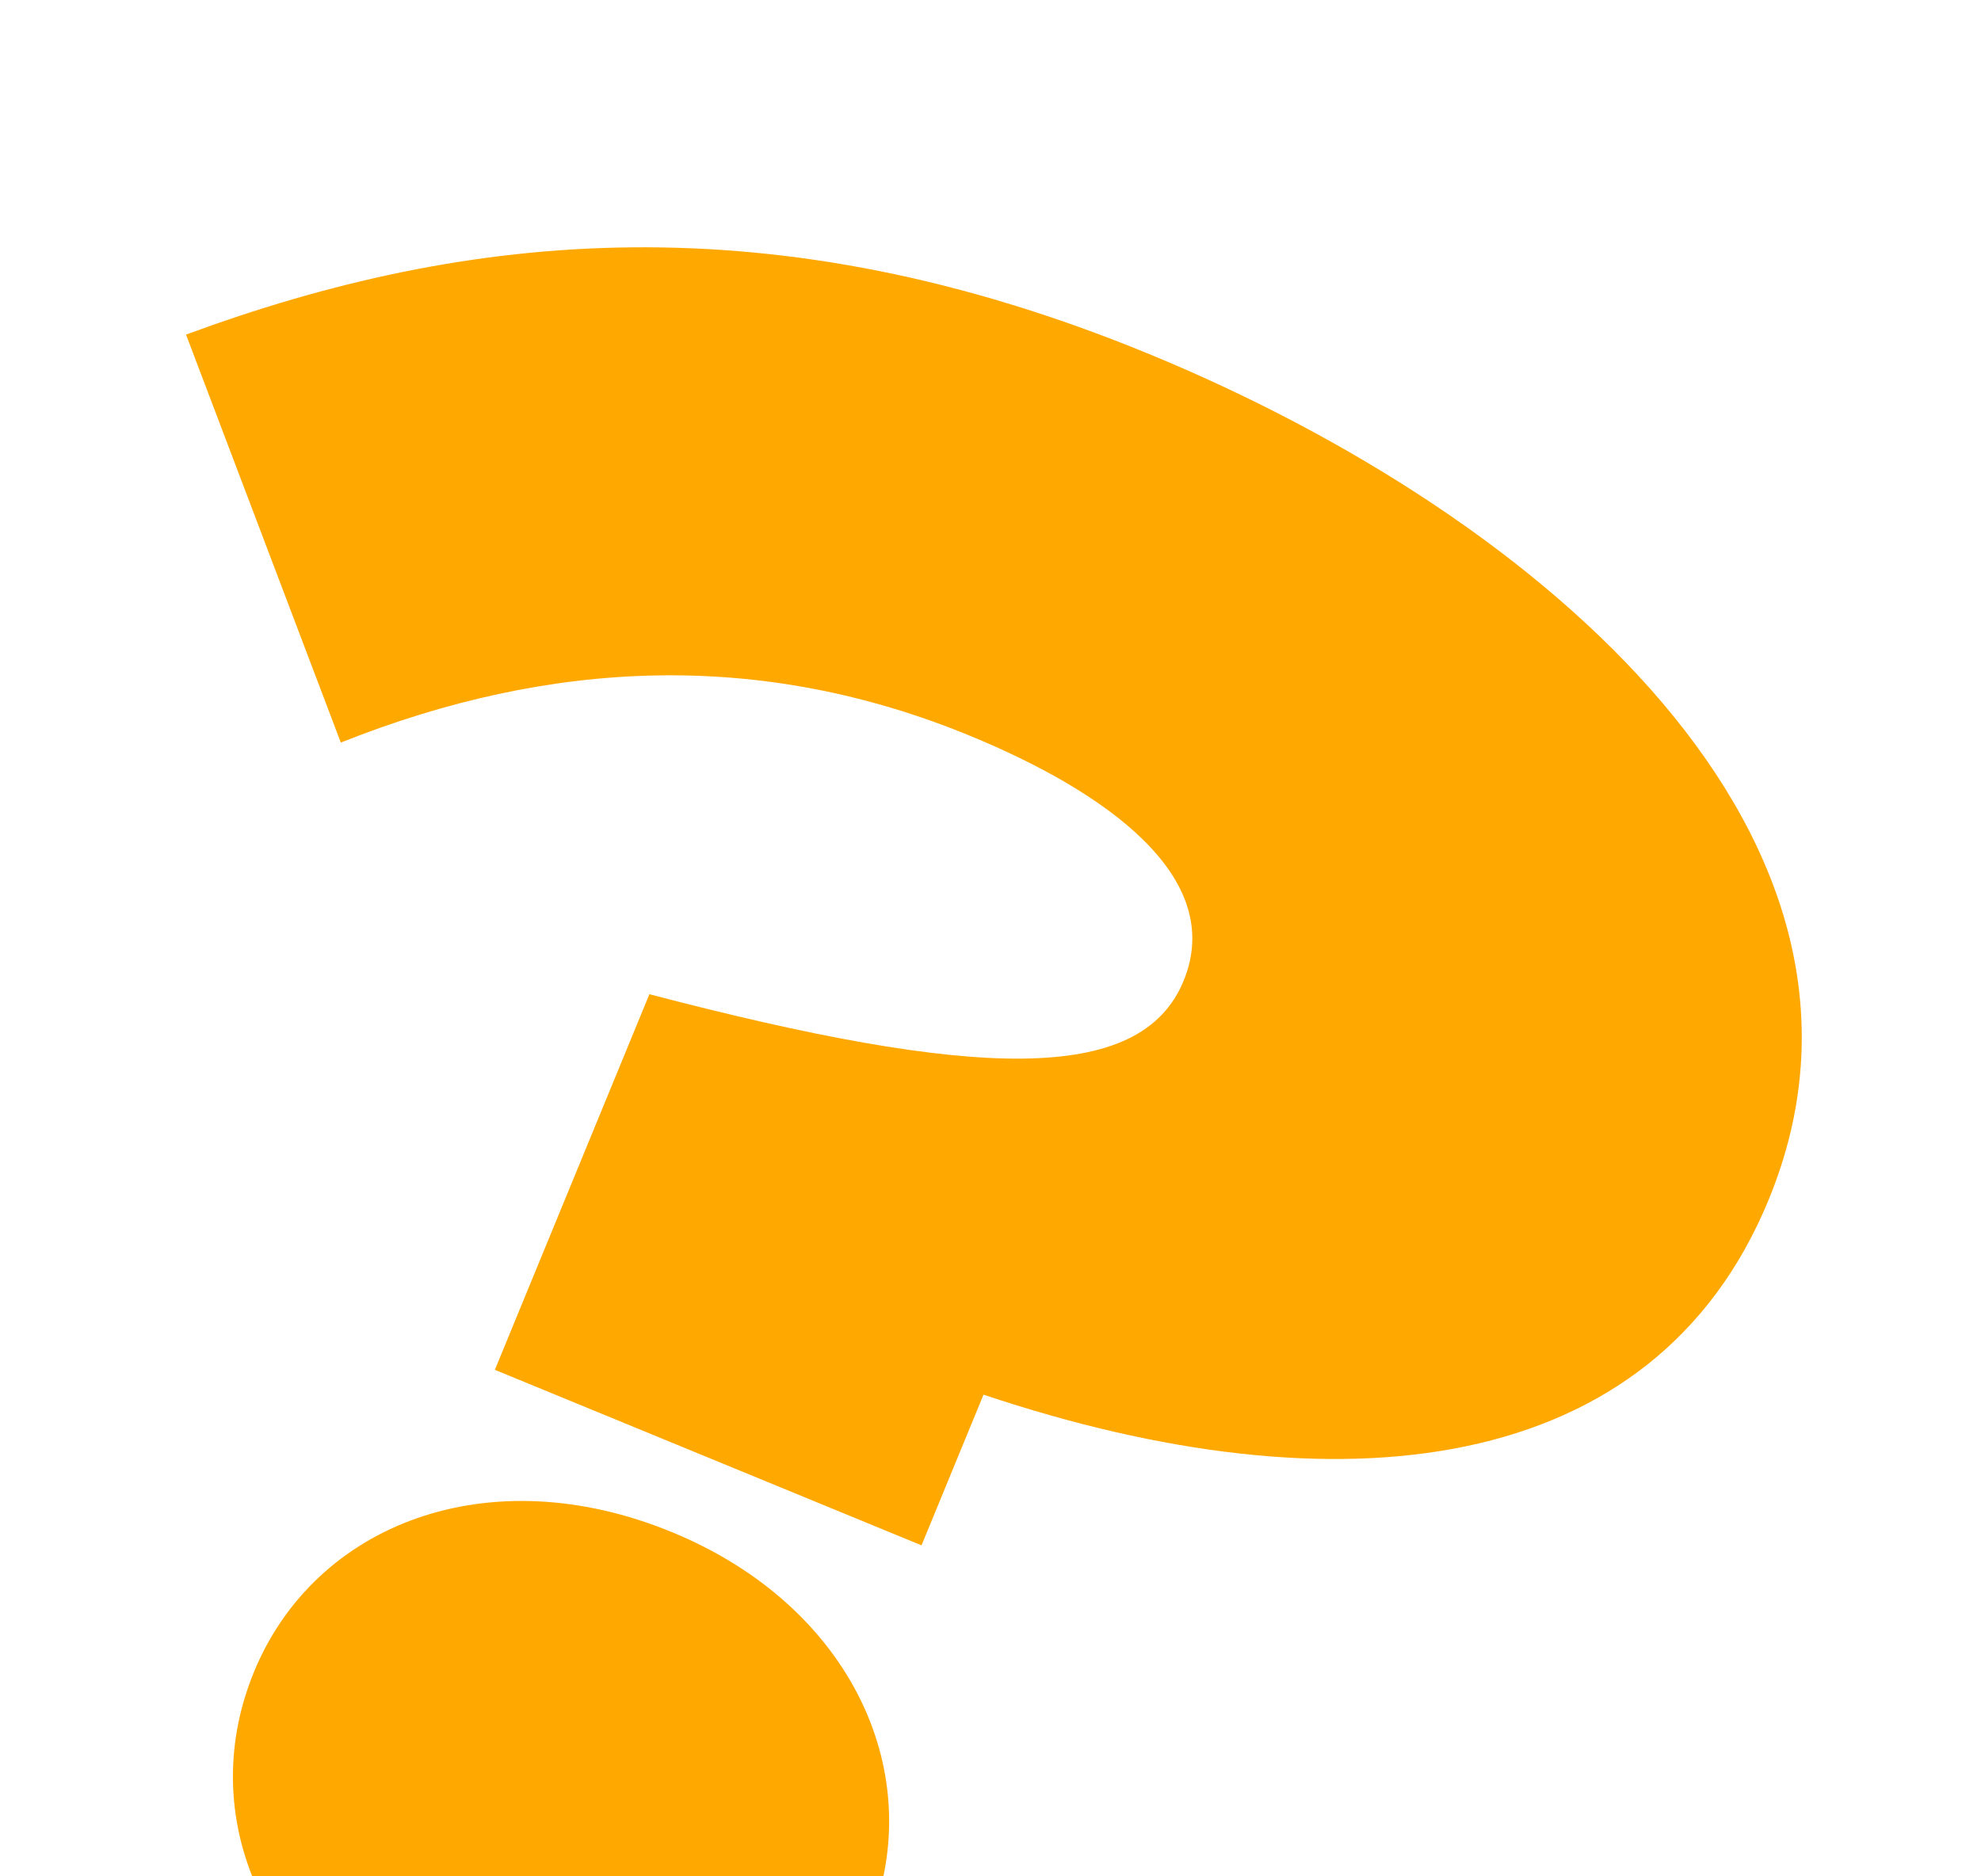 <svg width="152" height="144" viewBox="0 0 152 144" fill="none" xmlns="http://www.w3.org/2000/svg">
<path d="M37.97 105.127L70.707 118.598L75.464 107.033C102.706 116.163 126.919 113.437 135.702 92.086C147.046 64.507 118.565 39.679 88.142 27.159C59.319 15.298 35.859 17.71 14.274 25.679L26.151 56.989C42.327 50.539 58.41 49.876 74.422 56.465C84.741 60.712 94.109 67.271 90.815 75.278C87.522 83.285 74.808 82.838 49.827 76.302L37.97 105.127ZM34.733 158.511C48.611 164.222 61.878 159.279 66.635 147.714C71.32 136.326 65.445 123.299 51.567 117.588C37.512 111.803 24.172 116.924 19.488 128.311C14.73 139.876 20.678 152.727 34.733 158.511Z" fill="#FFA800"/>
</svg>
